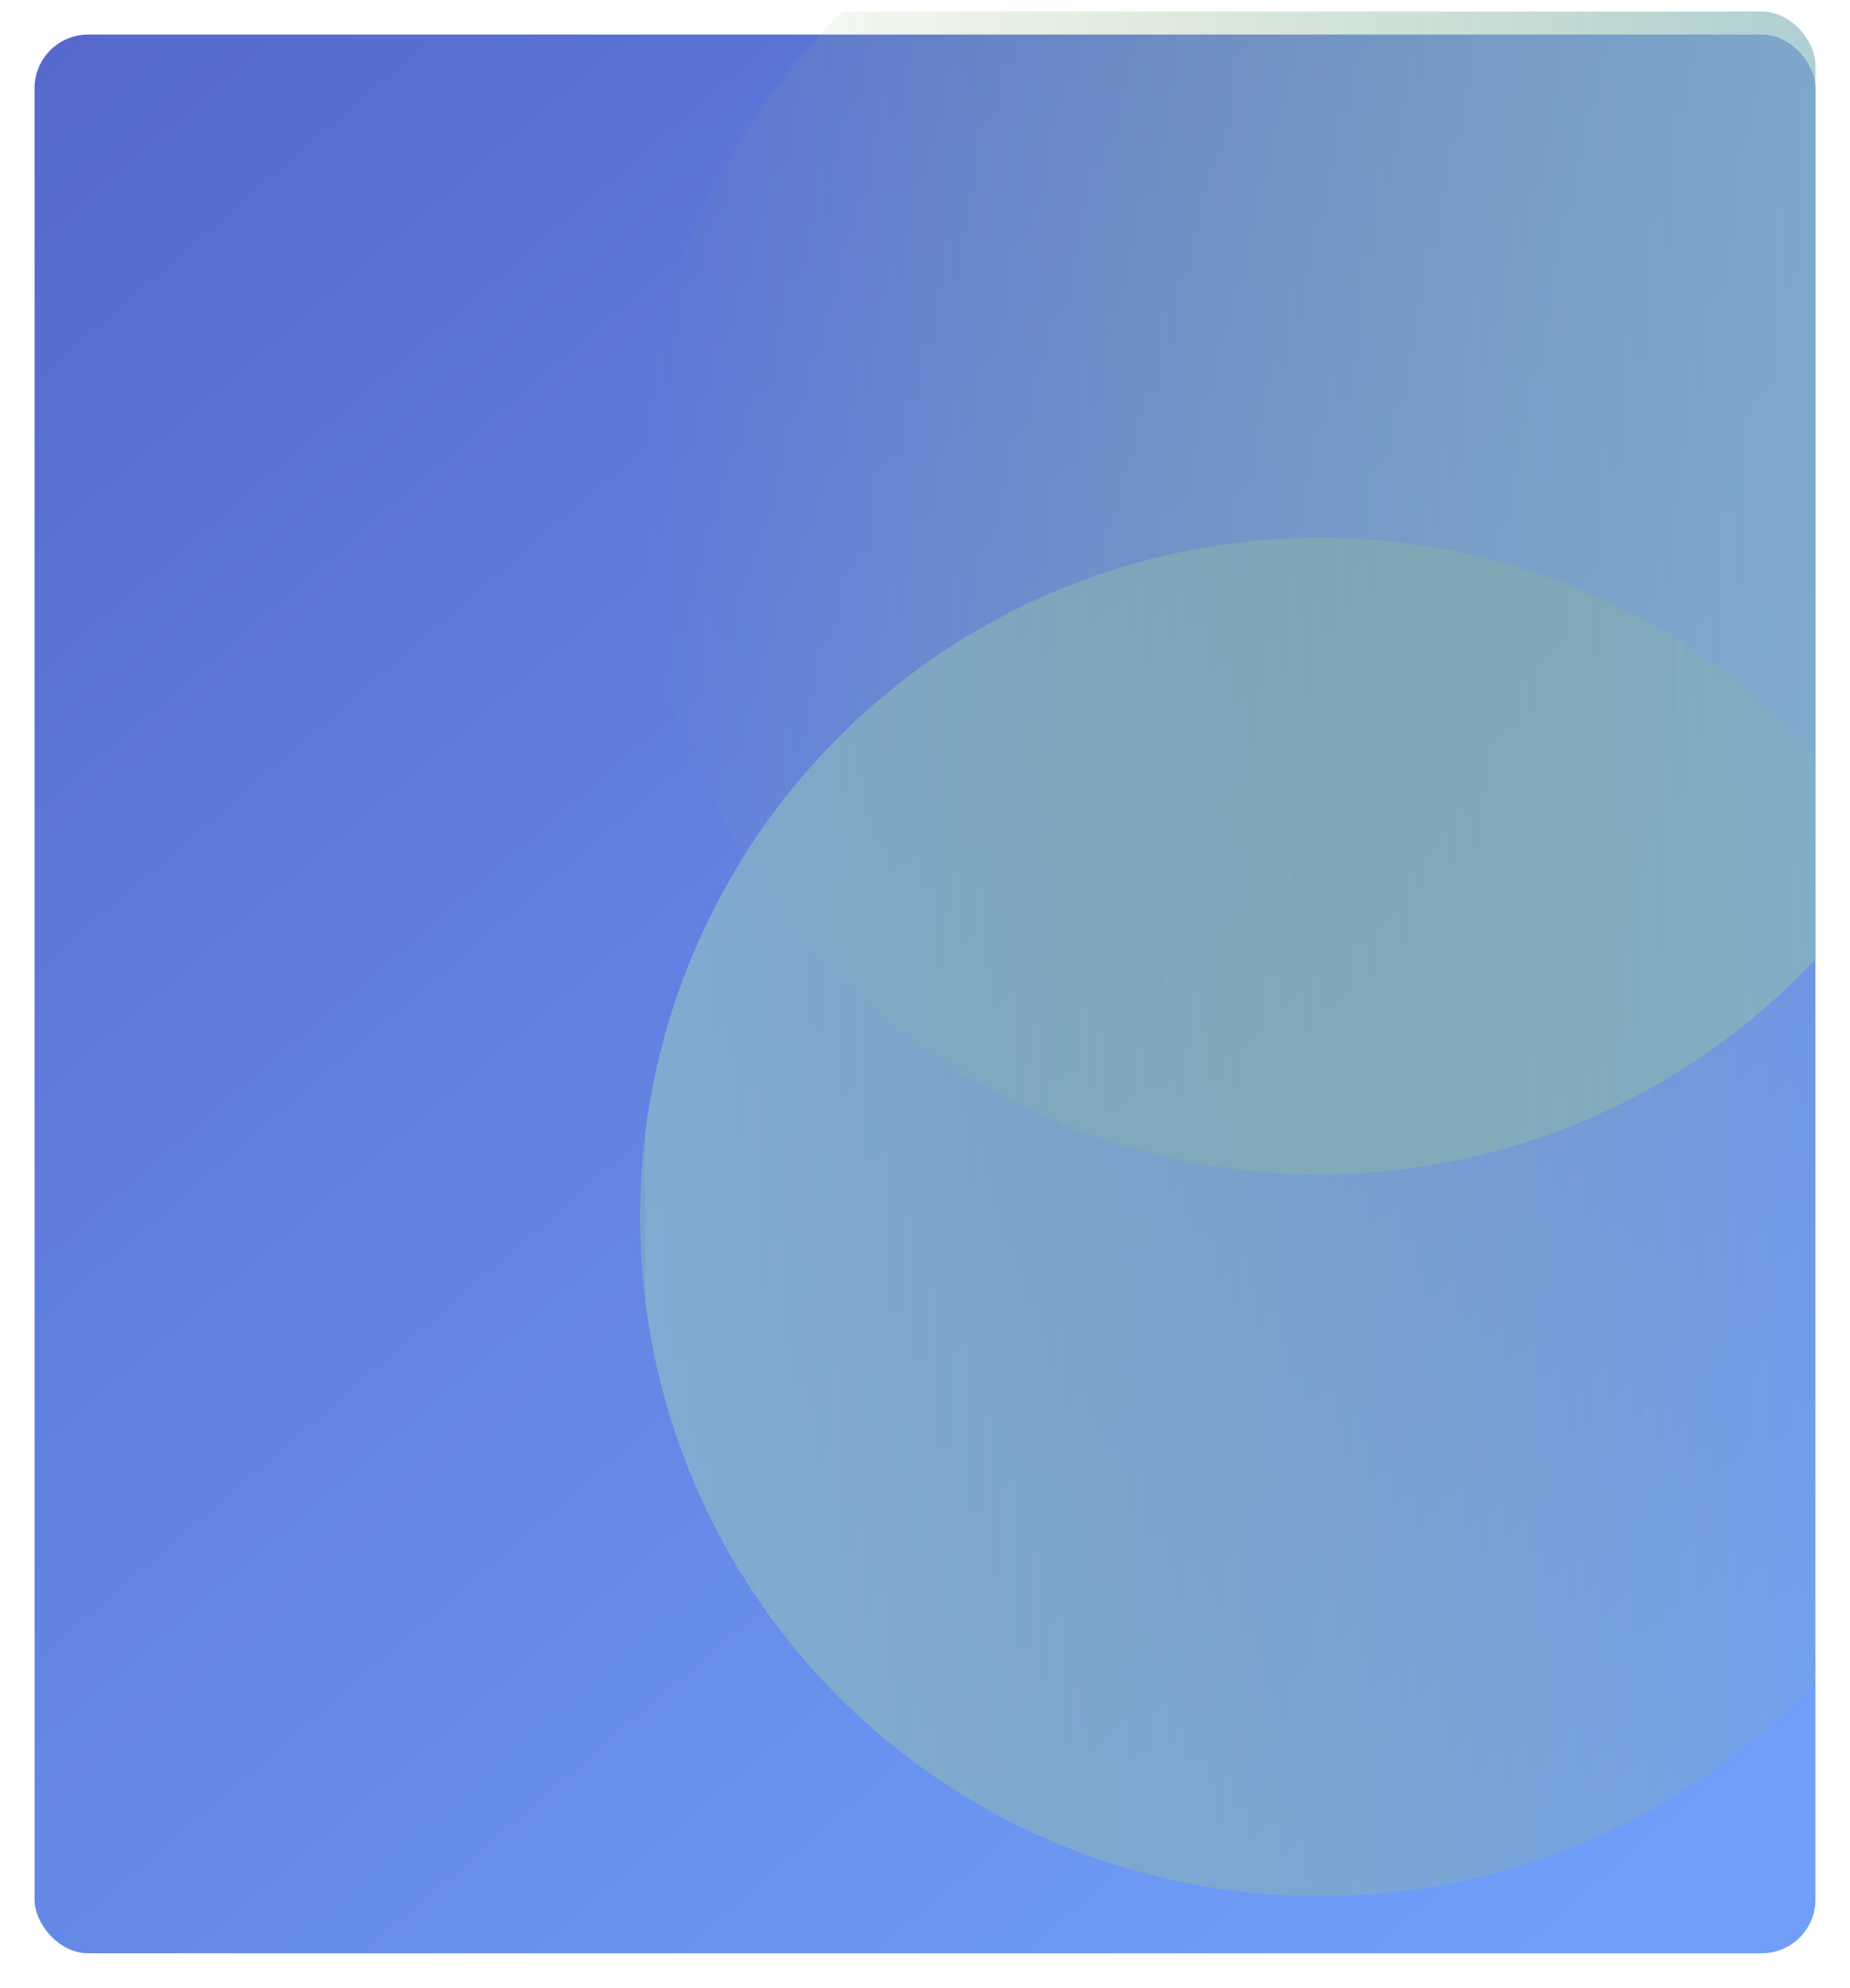 <svg xmlns="http://www.w3.org/2000/svg" width="482" height="518" viewBox="0 0 482 518">
    <defs>
        <linearGradient id="m7cxhdvgda" x1=".034" x2=".831" y2="1" gradientUnits="objectBoundingBox">
            <stop offset="0" stop-color="#0f2ab9"/>
            <stop offset="1" stop-color="#3375f7"/>
        </linearGradient>
        <linearGradient id="4420tgjohd" x1=".5" x2=".5" y2="1" gradientUnits="objectBoundingBox">
            <stop offset="0" stop-color="#417cb8"/>
            <stop offset="0" stop-color="#5499b8" stop-opacity=".78"/>
            <stop offset="1" stop-color="#6ea12d" stop-opacity="0"/>
        </linearGradient>
        <clipPath id="021vp7lzqc">
            <rect data-name="사각형 5974" width="464" height="500" rx="14" transform="translate(644 4103)" style="fill:url(#m7cxhdvgda)"/>
        </clipPath>
        <filter id="43kwoa0tdb" x="0" y="0" width="482" height="518" filterUnits="userSpaceOnUse">
            <feOffset dy="6"/>
            <feGaussianBlur stdDeviation="3" result="blur"/>
            <feFlood flood-opacity=".302"/>
            <feComposite operator="in" in2="blur"/>
            <feComposite in="SourceGraphic"/>
        </filter>
    </defs>
    <g data-name="그룹 8288" style="opacity:.7">
        <g style="filter:url(#43kwoa0tdb)">
            <rect data-name="사각형 6236" width="464" height="500" rx="14" transform="translate(9 3)" style="fill:url(#m7cxhdvgda)"/>
        </g>
        <g data-name="마스크 그룹 4199" transform="translate(-635 -4100)" style="mix-blend-mode:hard-light;isolation:isolate;clip-path:url(#021vp7lzqc)">
            <g data-name="그룹 7127" transform="rotate(-90 2698.557 1904.066)">
                <circle data-name="타원 729" cx="176.996" cy="176.996" r="176.996" transform="rotate(-180 275.307 180.634)" style="fill:url(#4420tgjohd)"/>
                <circle data-name="타원 748" cx="176.996" cy="176.996" r="176.996" transform="translate(8.498 7.277)" style="fill:url(#4420tgjohd)"/>
            </g>
        </g>
    </g>
</svg>

